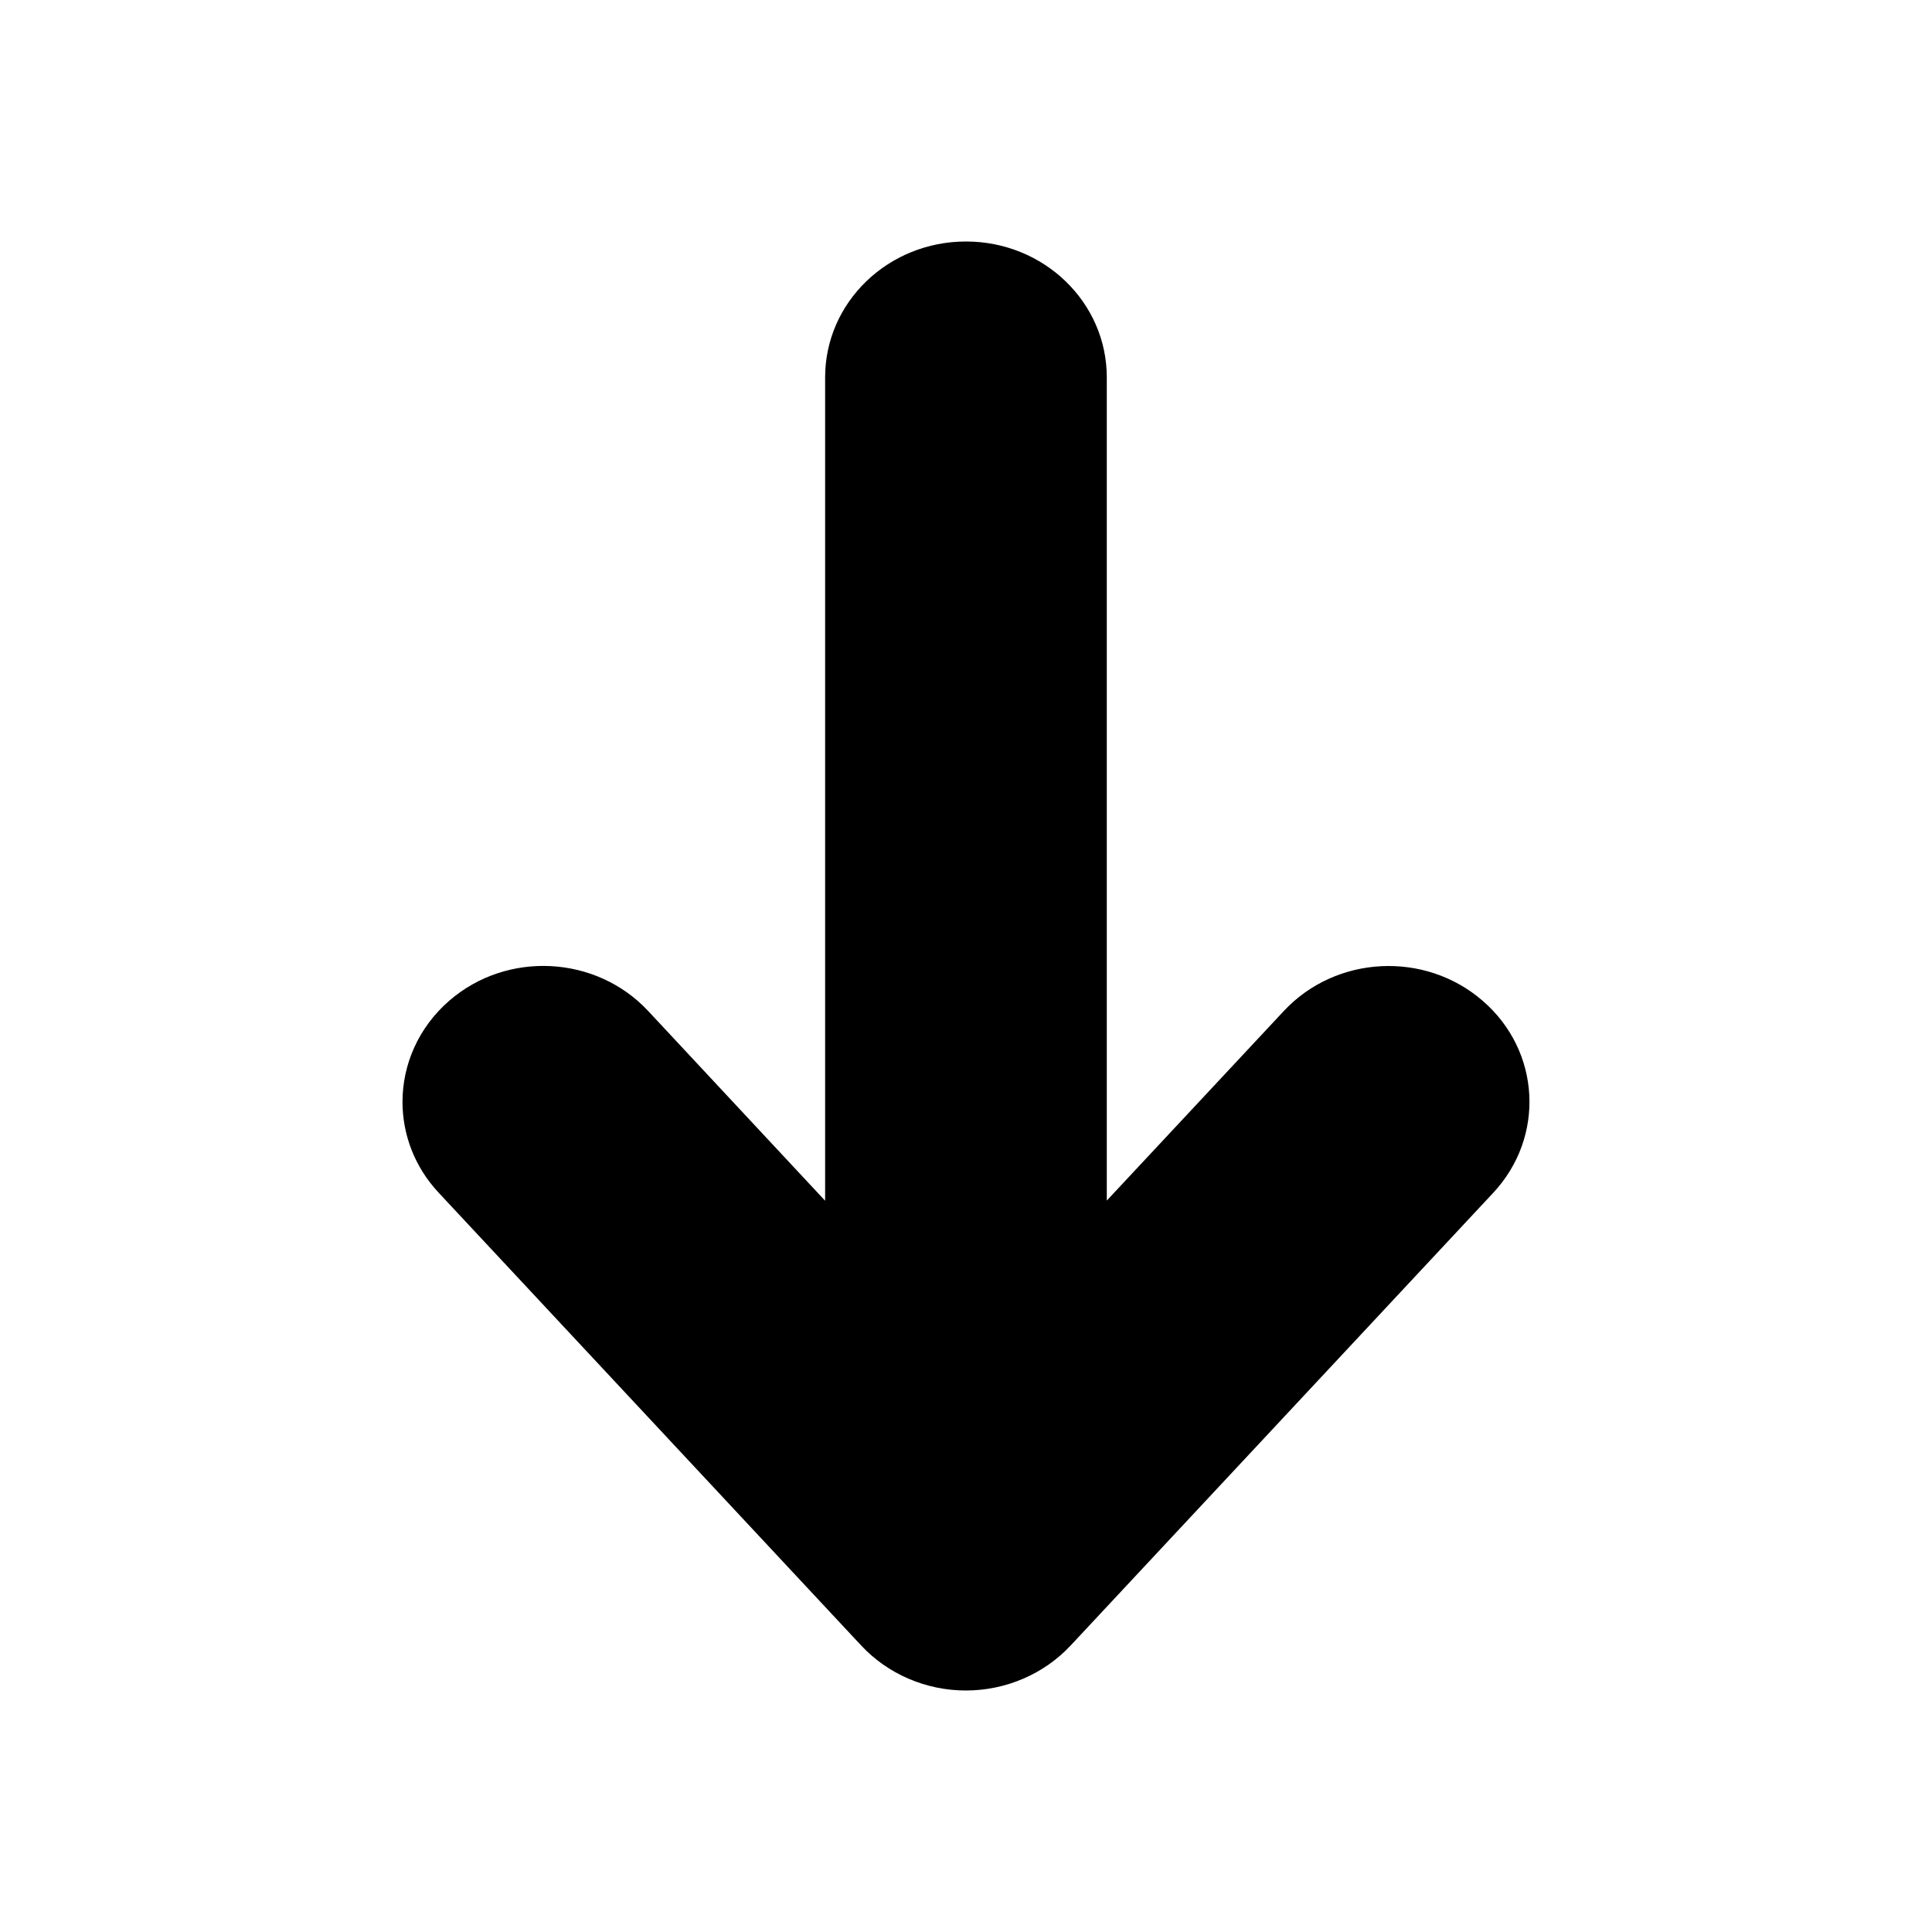 <svg width="24" height="24" viewBox="0 0 24 24" xmlns="http://www.w3.org/2000/svg">
<path fill="currentColor" d="M13.299 20.442L18.55 14.817C19.196 14.124 19.14 13.056 18.419 12.433C17.702 11.81 16.595 11.866 15.948 12.559L13.749 14.914L13.749 4.688C13.749 3.755 12.967 3 12 3C11.032 3 10.25 3.755 10.25 4.688L10.25 14.916L8.051 12.558C7.403 11.865 6.297 11.809 5.58 12.432C5.196 12.766 5 13.226 5 13.688C5 14.09 5.148 14.494 5.449 14.816L10.698 20.441C11.029 20.796 11.503 21 11.998 21C12.494 21 12.968 20.796 13.299 20.442Z"/>
</svg>

